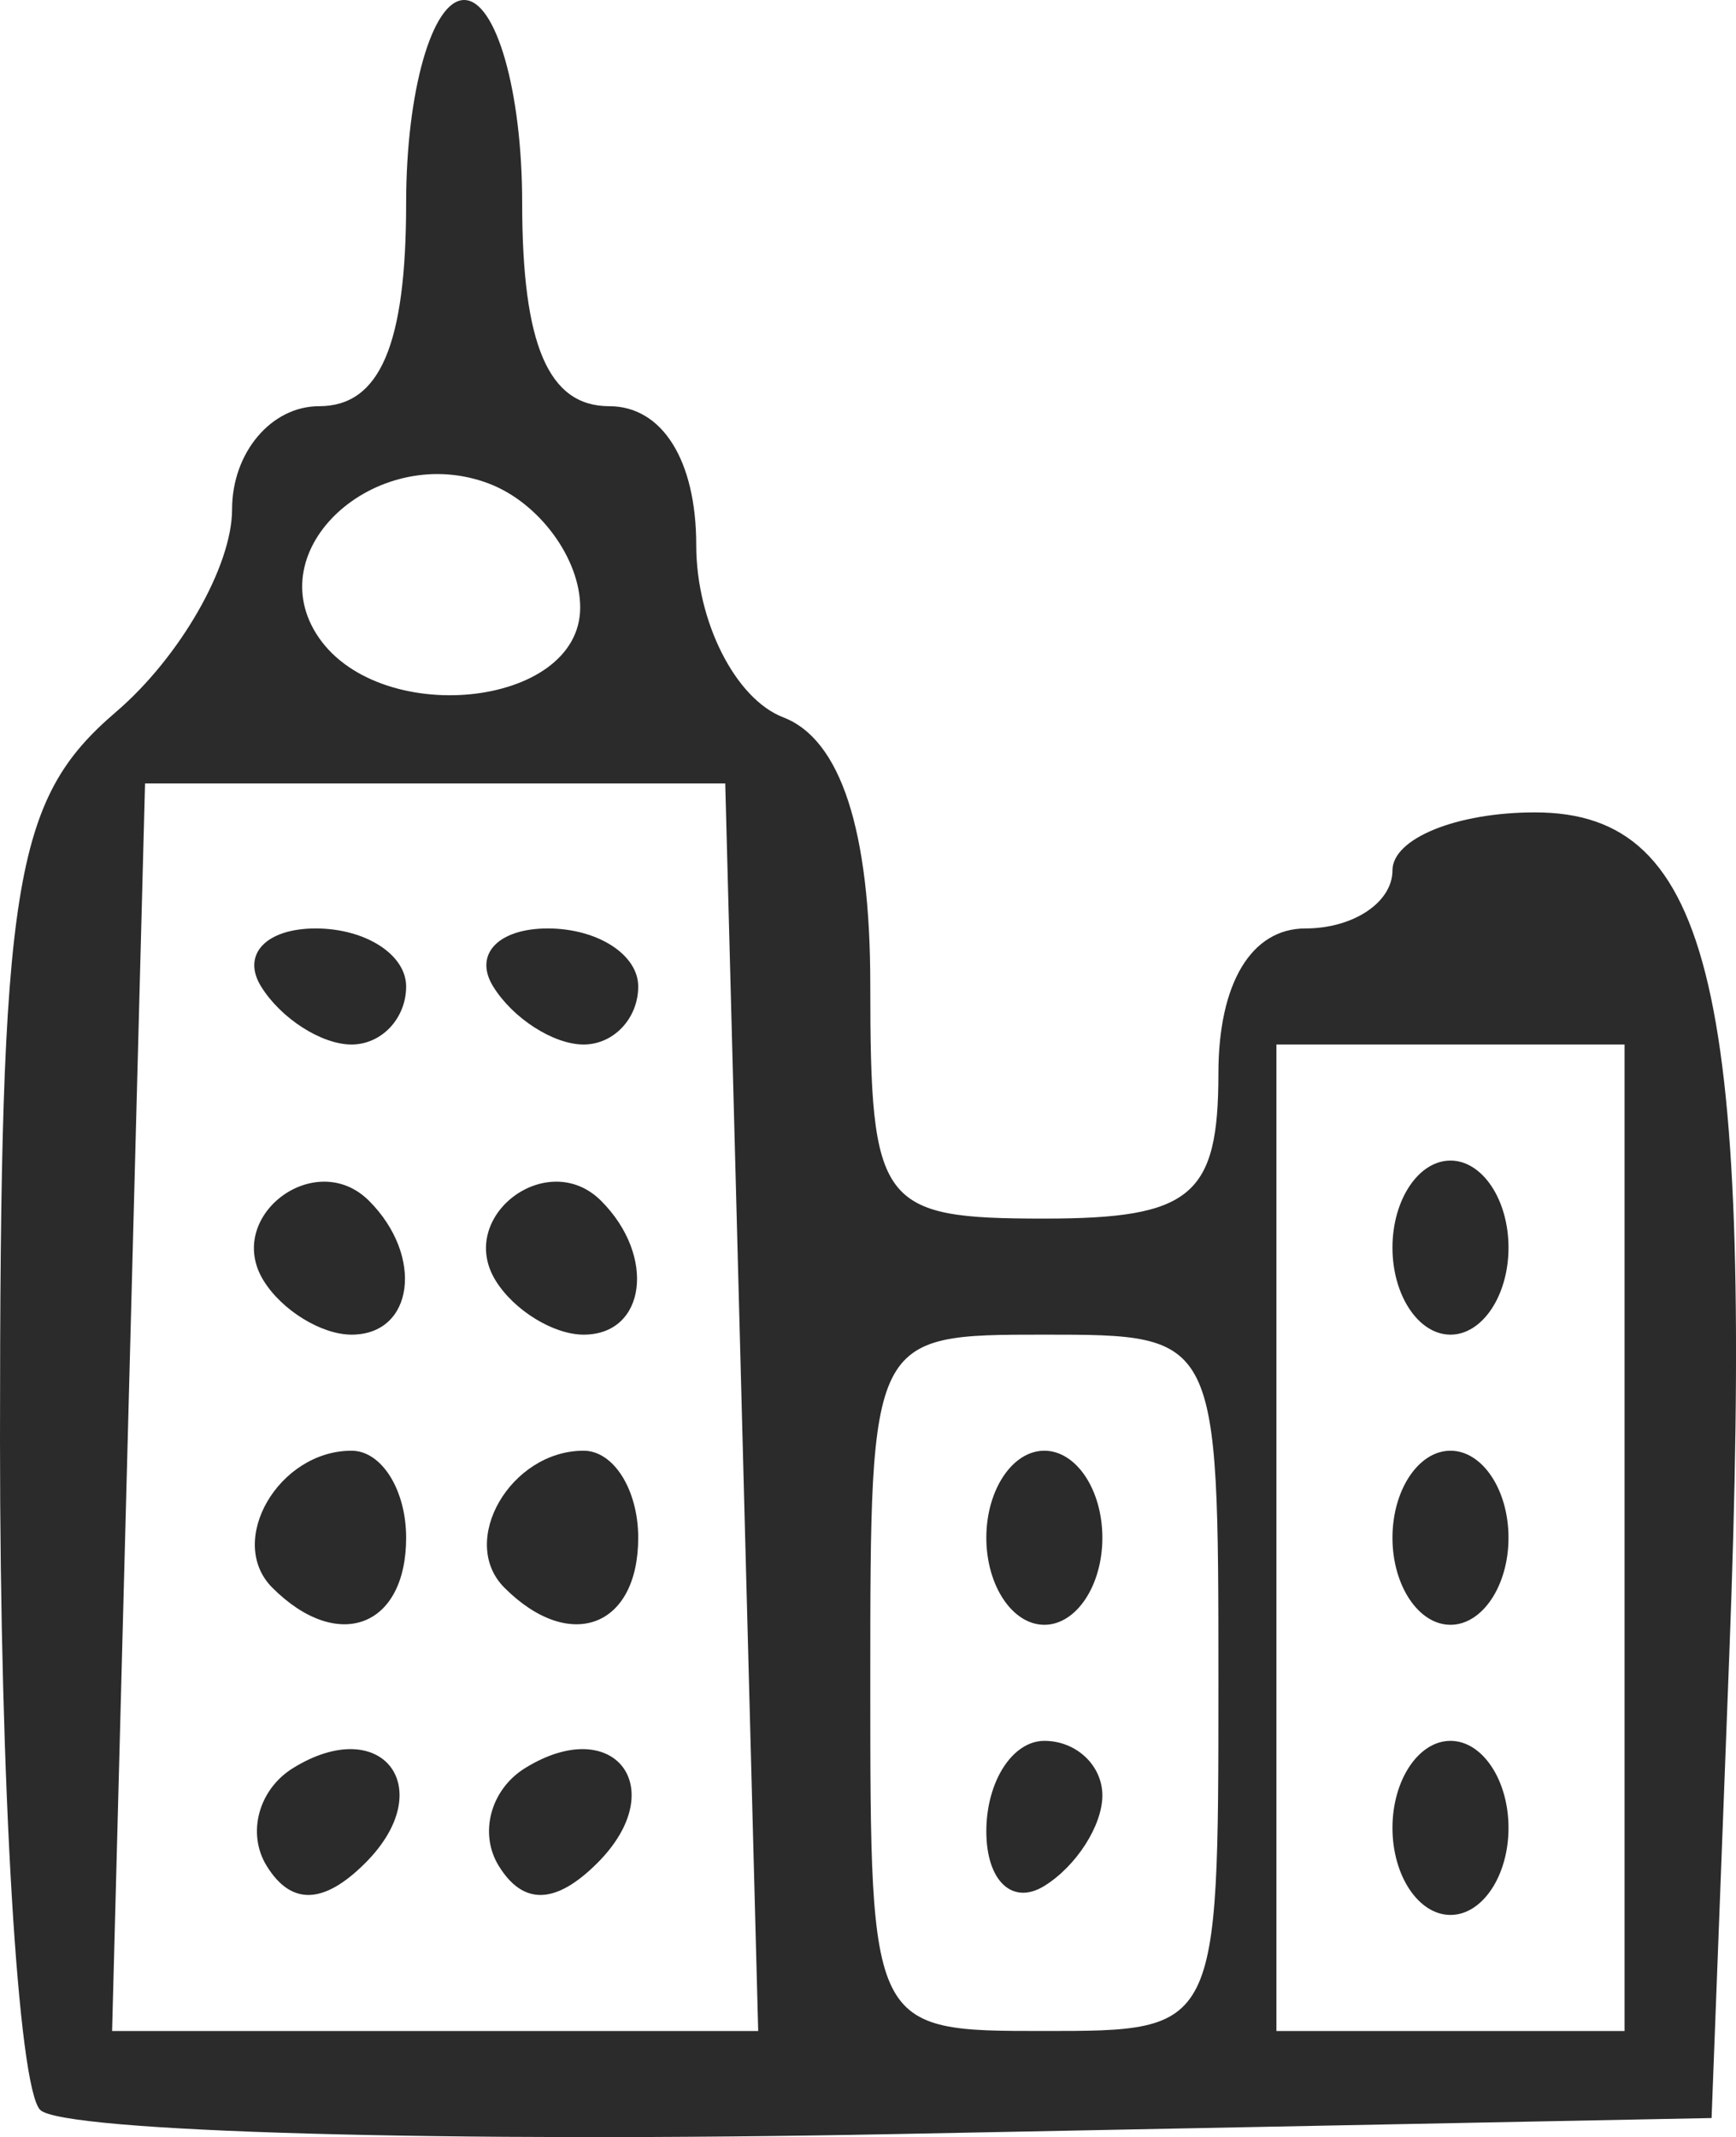 <?xml version="1.0" encoding="UTF-8" standalone="no"?>
<svg
   xmlns:dc="http://purl.org/dc/elements/1.1/"
   xmlns:cc="http://creativecommons.org/ns#"
   xmlns:rdf="http://www.w3.org/1999/02/22-rdf-syntax-ns#"
   xmlns:svg="http://www.w3.org/2000/svg"
   xmlns="http://www.w3.org/2000/svg"
   viewBox="0 0 29.921 36.829"
   height="36.829"
   width="29.921"
   version="1.1"
   id="svg2">
  <defs
     id="defs6" />
  <path
     id="path3338"
     d="M 0.693,36.36 C 0.312,35.978 0,30.787 0,24.824 0,15.218 0.228,13.785 2,12.268 3.1,11.326 4,9.756 4,8.778 4,7.8 4.675,7 5.5,7 6.548,7 7,5.944 7,3.5 c 0,-1.925 0.45,-3.5 1,-3.5 0.55,0 1,1.575 1,3.5 0,2.444 0.452,3.5 1.5,3.5 0.915,0 1.5,0.933 1.5,2.393 0,1.316 0.675,2.652 1.5,2.969 0.99,0.38 1.5,1.946 1.5,4.607 C 15,20.781 15.163,21 18,21 c 2.533,0 3,-0.389 3,-2.5 0,-1.556 0.567,-2.5 1.5,-2.5 0.825,0 1.5,-0.45 1.5,-1 0,-0.55 1.105,-1 2.455,-1 3.066,0 3.785,3.112 3.351,14.5 L 29.5,36.5 15.443,36.776 C 7.712,36.928 1.074,36.741 0.693,36.36 Z M 12.784,24.25 12.5,13.5 7.5,13.5 2.5,13.5 2.216,24.25 1.932,35 7.5,35 13.068,35 12.784,24.25 Z m -8.187,7.906 c -0.346,-0.56 -0.142,-1.319 0.454,-1.687 1.537,-0.95 2.529,0.351 1.246,1.635 -0.718,0.718 -1.278,0.735 -1.7,0.052 z m 4,0 c -0.346,-0.56 -0.142,-1.319 0.454,-1.687 1.537,-0.95 2.529,0.351 1.246,1.635 -0.718,0.718 -1.278,0.735 -1.7,0.052 z M 4.694,27.361 C 3.895,26.562 4.798,25 6.059,25 c 0.518,0 0.941,0.675 0.941,1.5 0,1.546 -1.18,1.987 -2.306,0.861 z m 4,0 C 7.895,26.562 8.798,25 10.059,25 10.577,25 11,25.675 11,26.5 11,28.046 9.82,28.487 8.694,27.361 Z M 4.543,22.069 C 3.86,20.964 5.437,19.77 6.361,20.694 7.311,21.645 7.134,23 6.059,23 5.541,23 4.859,22.581 4.543,22.069 Z m 4,0 C 7.86,20.964 9.437,19.77 10.361,20.694 11.311,21.645 11.134,23 10.059,23 9.541,23 8.859,22.581 8.543,22.069 Z M 4.5,17 c -0.34,-0.55 0.084,-1 0.941,-1 0.857,0 1.559,0.45 1.559,1 0,0.55 -0.423,1 -0.941,1 C 5.541,18 4.84,17.55 4.5,17 Z m 4,0 c -0.34,-0.55 0.084,-1 0.941,-1 C 10.298,16 11,16.45 11,17 11,17.55 10.577,18 10.059,18 9.541,18 8.84,17.55 8.5,17 Z M 21,29 c 0,-6 0,-6 -3,-6 -3,0 -3,0 -3,6 0,6 0,6 3,6 3,0 3,0 3,-6 z m -4,2.559 C 17,30.702 17.45,30 18,30 c 0.55,0 1,0.423 1,0.941 0,0.518 -0.45,1.219 -1,1.559 -0.55,0.34 -1,-0.084 -1,-0.941 z M 17,26.5 c 0,-0.825 0.45,-1.5 1,-1.5 0.55,0 1,0.675 1,1.5 0,0.825 -0.45,1.5 -1,1.5 -0.55,0 -1,-0.675 -1,-1.5 z m 11,0 0,-8.5 -3,0 -3,0 0,8.5 0,8.5 3,0 3,0 0,-8.5 z m -4,5 c 0,-0.825 0.45,-1.5 1,-1.5 0.55,0 1,0.675 1,1.5 0,0.825 -0.45,1.5 -1,1.5 -0.55,0 -1,-0.675 -1,-1.5 z m 0,-5 c 0,-0.825 0.45,-1.5 1,-1.5 0.55,0 1,0.675 1,1.5 0,0.825 -0.45,1.5 -1,1.5 -0.55,0 -1,-0.675 -1,-1.5 z m 0,-5 c 0,-0.825 0.45,-1.5 1,-1.5 0.55,0 1,0.675 1,1.5 0,0.825 -0.45,1.5 -1,1.5 -0.55,0 -1,-0.675 -1,-1.5 z M 10,10.469 C 10,9.626 9.295,8.667 8.433,8.336 6.552,7.614 4.501,9.384 5.446,10.913 6.465,12.561 10,12.216 10,10.469 Z"
     style="fill:#2b2b2b" />
</svg>
